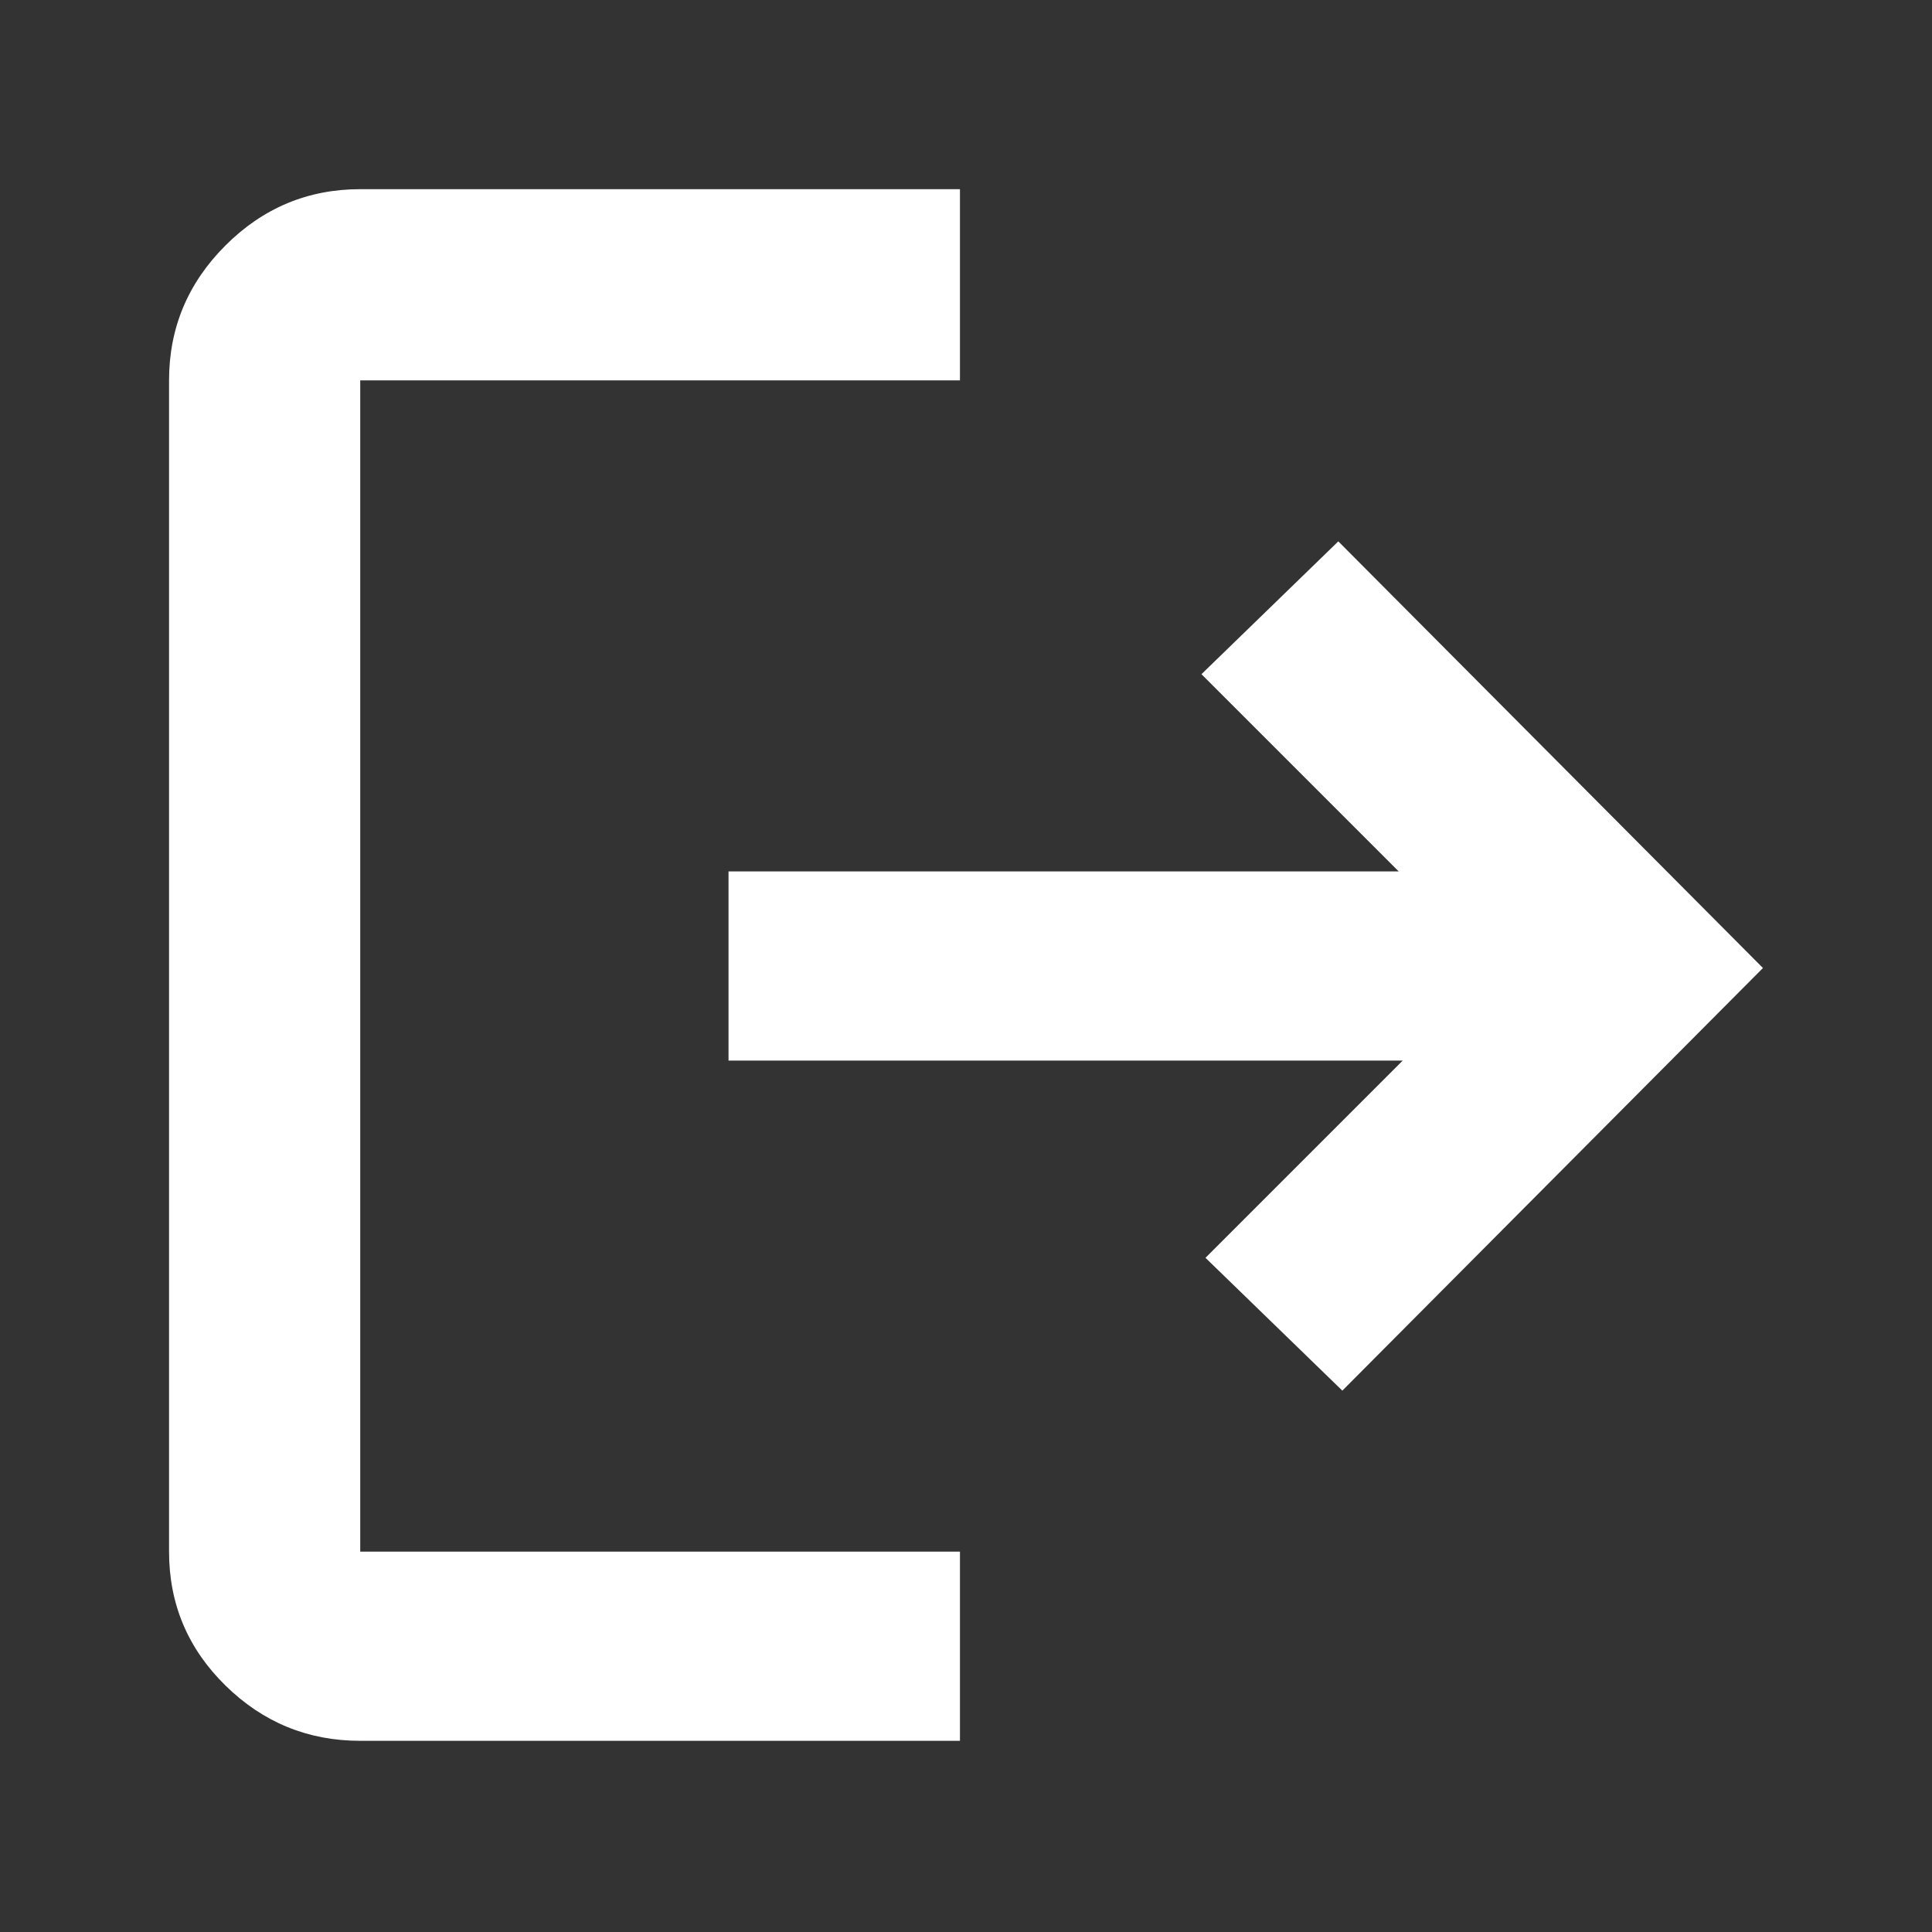 <svg xmlns="http://www.w3.org/2000/svg" height="48" width="48"><rect width="100%" height="100%" fill="#333333" stroke="none"/><path fill="white"
        d="M8.95 43.25q-1.95 0-3.35-1.375Q4.2 40.5 4.2 38.55V9.45q0-1.95 1.4-3.35Q7 4.7 8.95 4.7h14.9v4.75H8.95v29.1h14.9v4.7Zm24.4-8.7-3.4-3.3 4.9-4.9H18.1v-4.7h16.65l-4.9-4.9 3.4-3.3 10.55 10.6Z"/></svg>